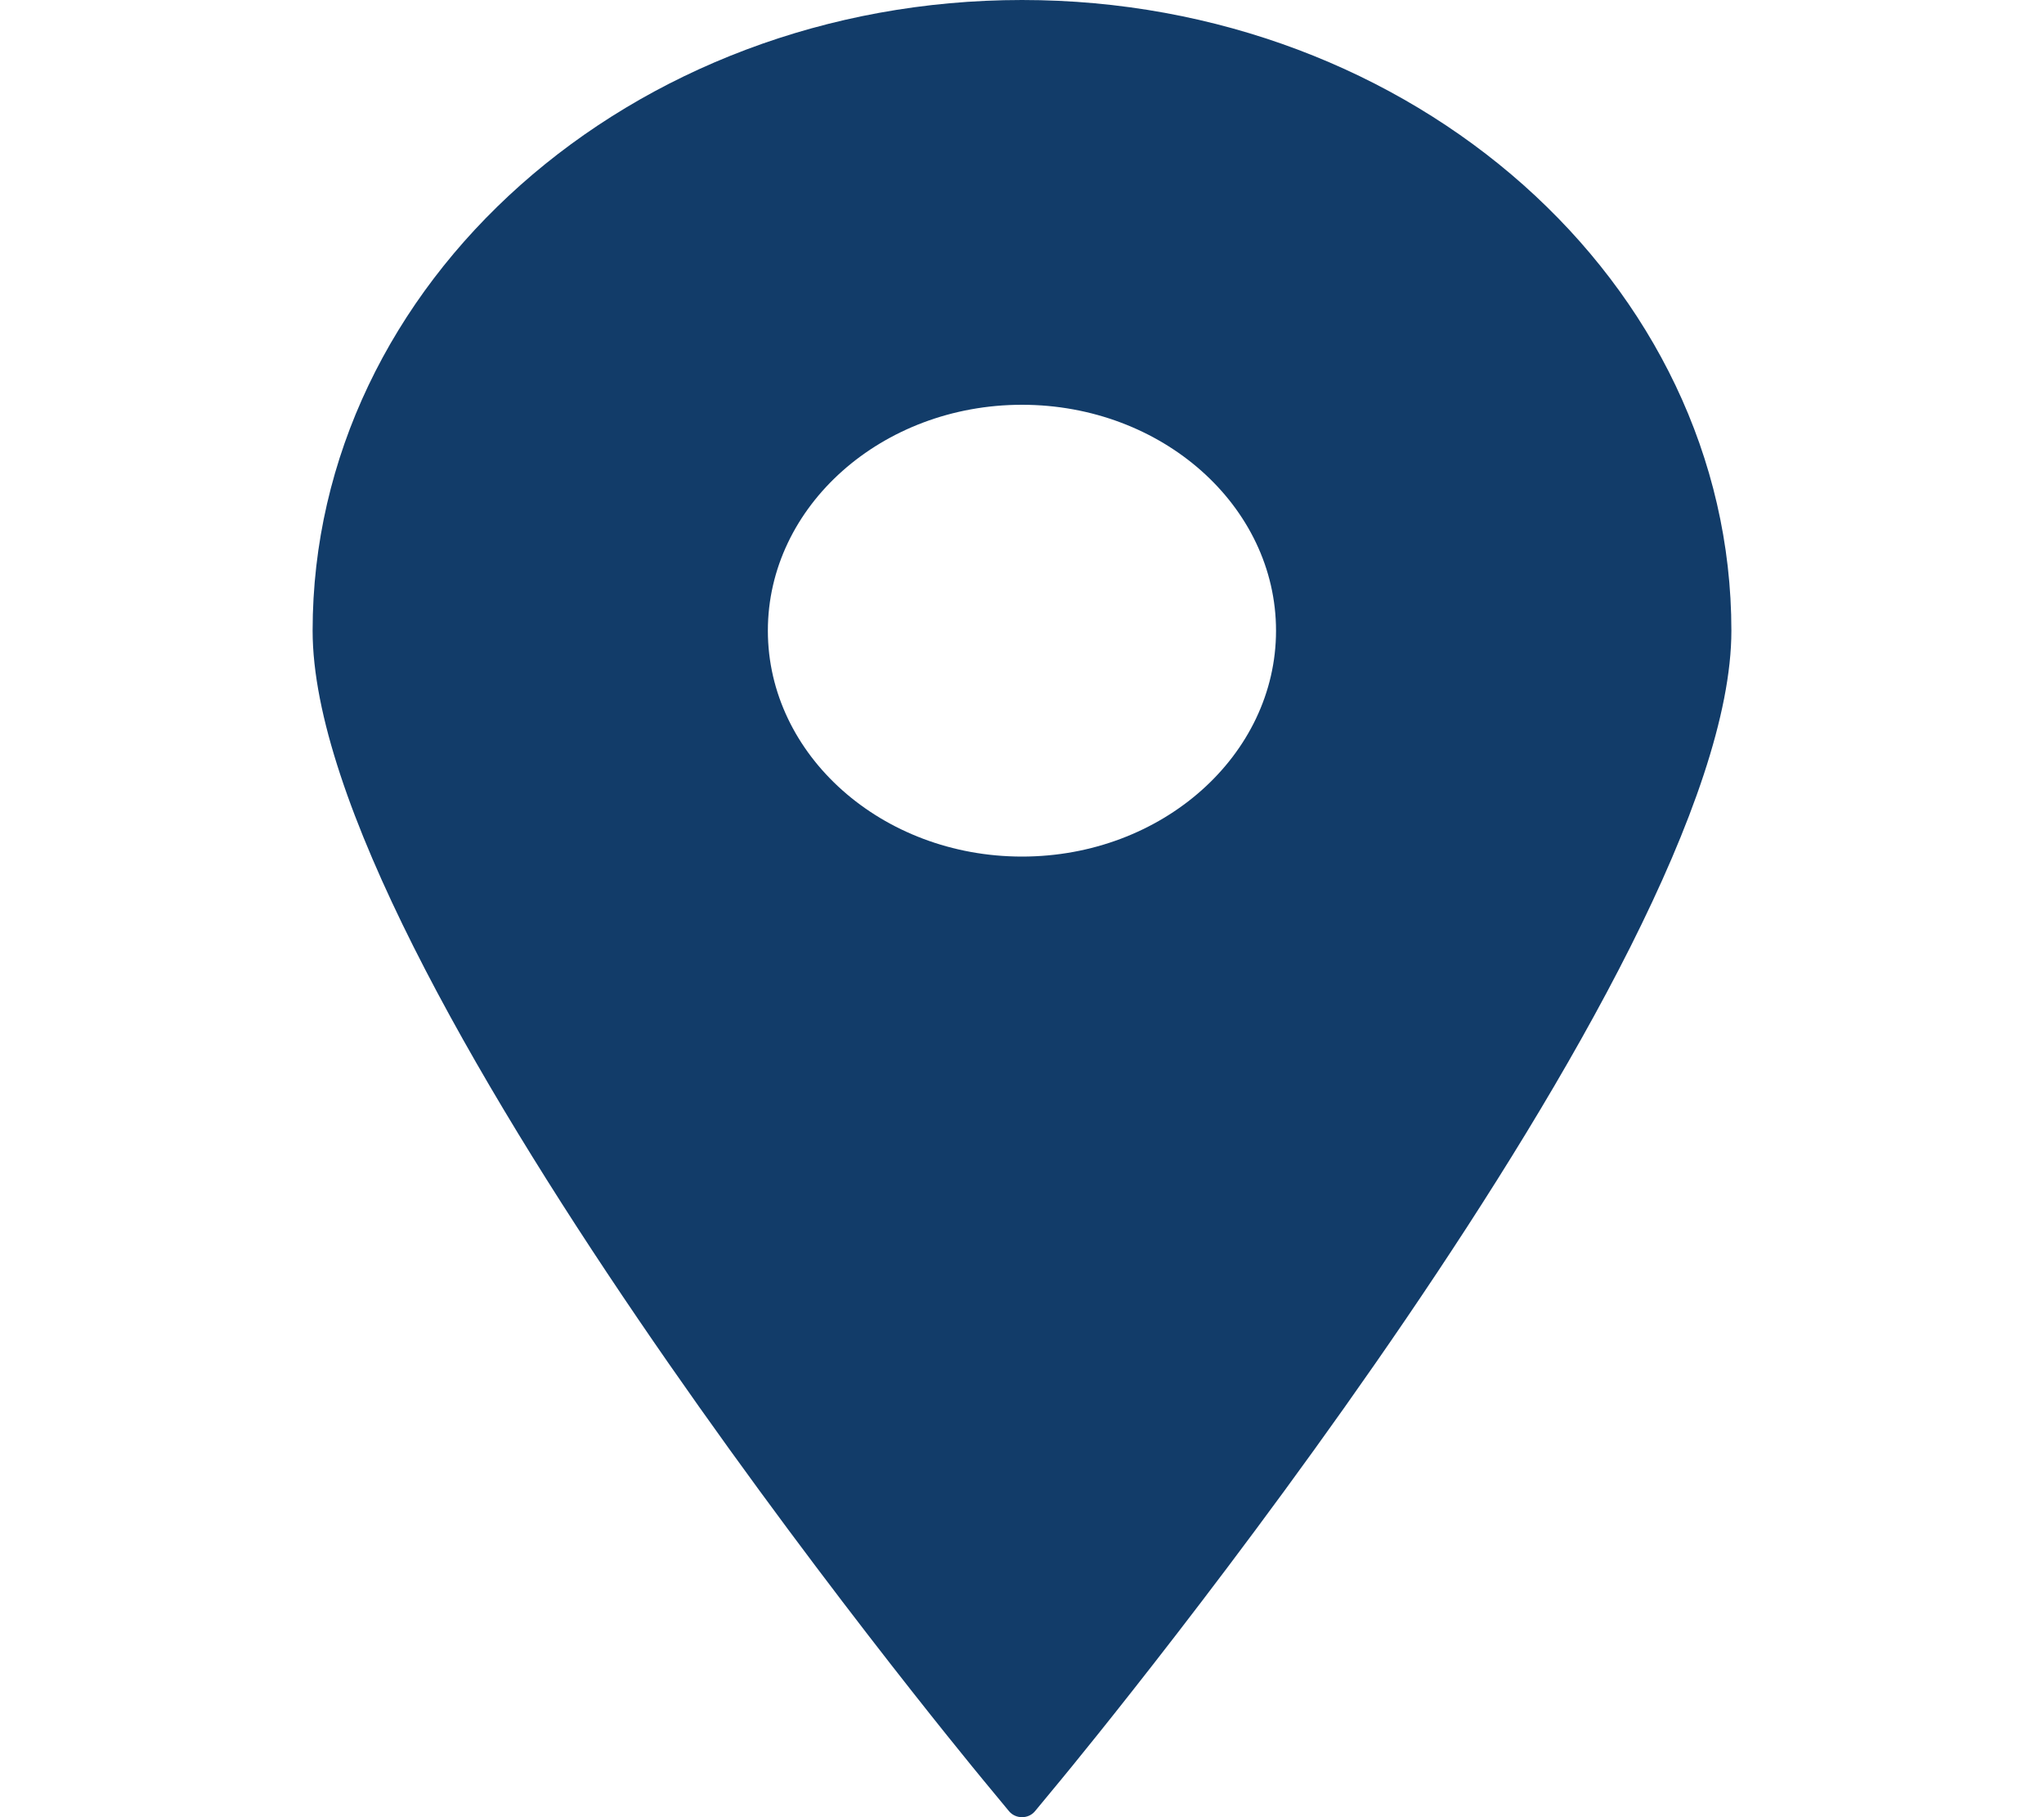 <svg width="18" height="16" viewBox="0 0 18 16" fill="none" xmlns="http://www.w3.org/2000/svg">
<path d="M9 0C5.555 0 2.753 2.491 2.753 5.553C2.753 8.5 8.421 15.385 8.662 15.677L8.887 15.949C8.914 15.981 8.956 16 9 16C9.045 16 9.086 15.981 9.113 15.949L9.338 15.677C9.579 15.385 15.247 8.5 15.247 5.553C15.247 2.491 12.444 0 9 0ZM9 3.564C10.234 3.564 11.237 4.456 11.237 5.553C11.237 6.649 10.234 7.542 9 7.542C7.766 7.542 6.762 6.649 6.762 5.553C6.762 4.456 7.766 3.564 9 3.564Z" fill="#123C69"/>
</svg>
